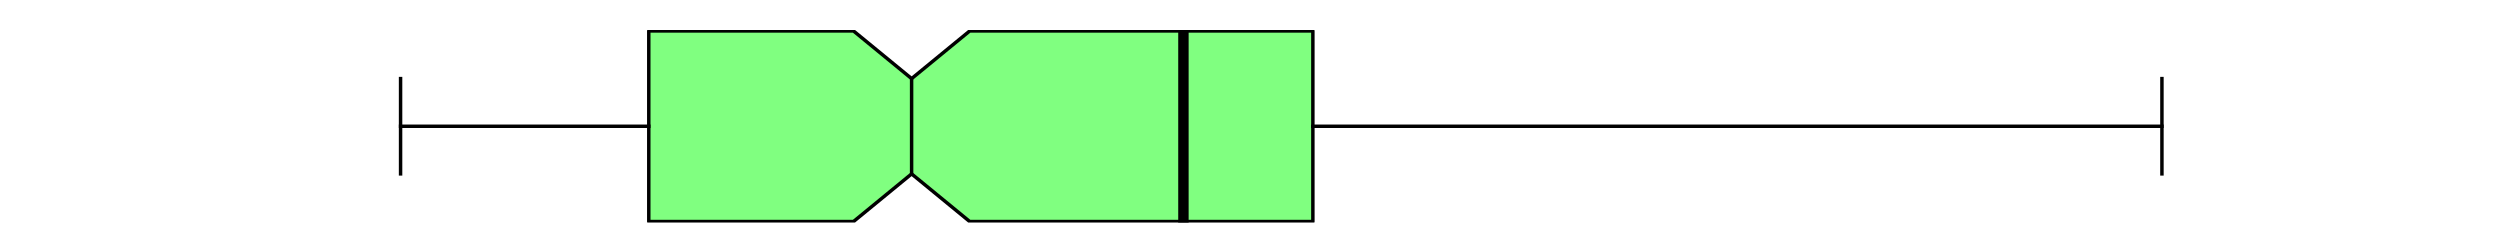 <?xml version="1.0" encoding="utf-8" standalone="no"?>
<!DOCTYPE svg PUBLIC "-//W3C//DTD SVG 1.1//EN"
  "http://www.w3.org/Graphics/SVG/1.1/DTD/svg11.dtd">
<svg xmlns:xlink="http://www.w3.org/1999/xlink" width="720pt" height="72pt" viewBox="0 0 720 72" xmlns="http://www.w3.org/2000/svg" version="1.1">
 <defs>
  <style type="text/css">*{stroke-linejoin: round; stroke-linecap: butt}</style>
 </defs>
 <g id="figure_1">
  <g id="patch_1">
   <path d="M 0 72 
L 720 72 
L 720 0 
L 0 0 
z
" style="fill: #ffffff"/>
  </g>
  <g id="axes_1">
   <g id="patch_2">
    <path d="M 90 64.08 
L 648 64.08 
L 648 8.64 
L 90 8.64 
z
" style="fill: #ffffff"/>
   </g>
   <g id="matplotlib.axis_1"/>
   <g id="matplotlib.axis_2"/>
   <g id="patch_3">
    <path d="M 186.847 63.803 
L 186.847 8.917 
L 245.808 8.917 
L 262.542 22.639 
L 279.276 8.917 
L 378.107 8.917 
L 378.107 63.803 
L 279.276 63.803 
L 262.542 50.081 
L 245.808 63.803 
L 186.847 63.803 
z
" clip-path="url(#pe4405e839a)" style="fill: #80ff80; stroke: #000000; stroke-linejoin: miter"/>
   </g>
   <g id="line2d_1">
    <path d="M 186.847 36.36 
L 115.364 36.36 
" clip-path="url(#pe4405e839a)" style="fill: none; stroke: #000000; stroke-linecap: square"/>
   </g>
   <g id="line2d_2">
    <path d="M 378.107 36.36 
L 622.636 36.36 
" clip-path="url(#pe4405e839a)" style="fill: none; stroke: #000000; stroke-linecap: square"/>
   </g>
   <g id="line2d_3">
    <path d="M 115.364 50.081 
L 115.364 22.639 
" clip-path="url(#pe4405e839a)" style="fill: none; stroke: #000000; stroke-linecap: square"/>
   </g>
   <g id="line2d_4">
    <path d="M 622.636 50.081 
L 622.636 22.639 
" clip-path="url(#pe4405e839a)" style="fill: none; stroke: #000000; stroke-linecap: square"/>
   </g>
   <g id="line2d_5">
    <path d="M 340.827 64.08 
L 340.827 -1 
" clip-path="url(#pe4405e839a)" style="fill: none; stroke: #000000; stroke-width: 3; stroke-linecap: square"/>
   </g>
   <g id="line2d_6">
    <path d="M 262.542 50.081 
L 262.542 22.639 
" clip-path="url(#pe4405e839a)" style="fill: none; stroke: #000000; stroke-linecap: square"/>
   </g>
  </g>
 </g>
 <defs>
  <clipPath id="pe4405e839a">
   <rect x="90" y="8.64" width="558" height="55.44"/>
  </clipPath>
 </defs>
</svg>
